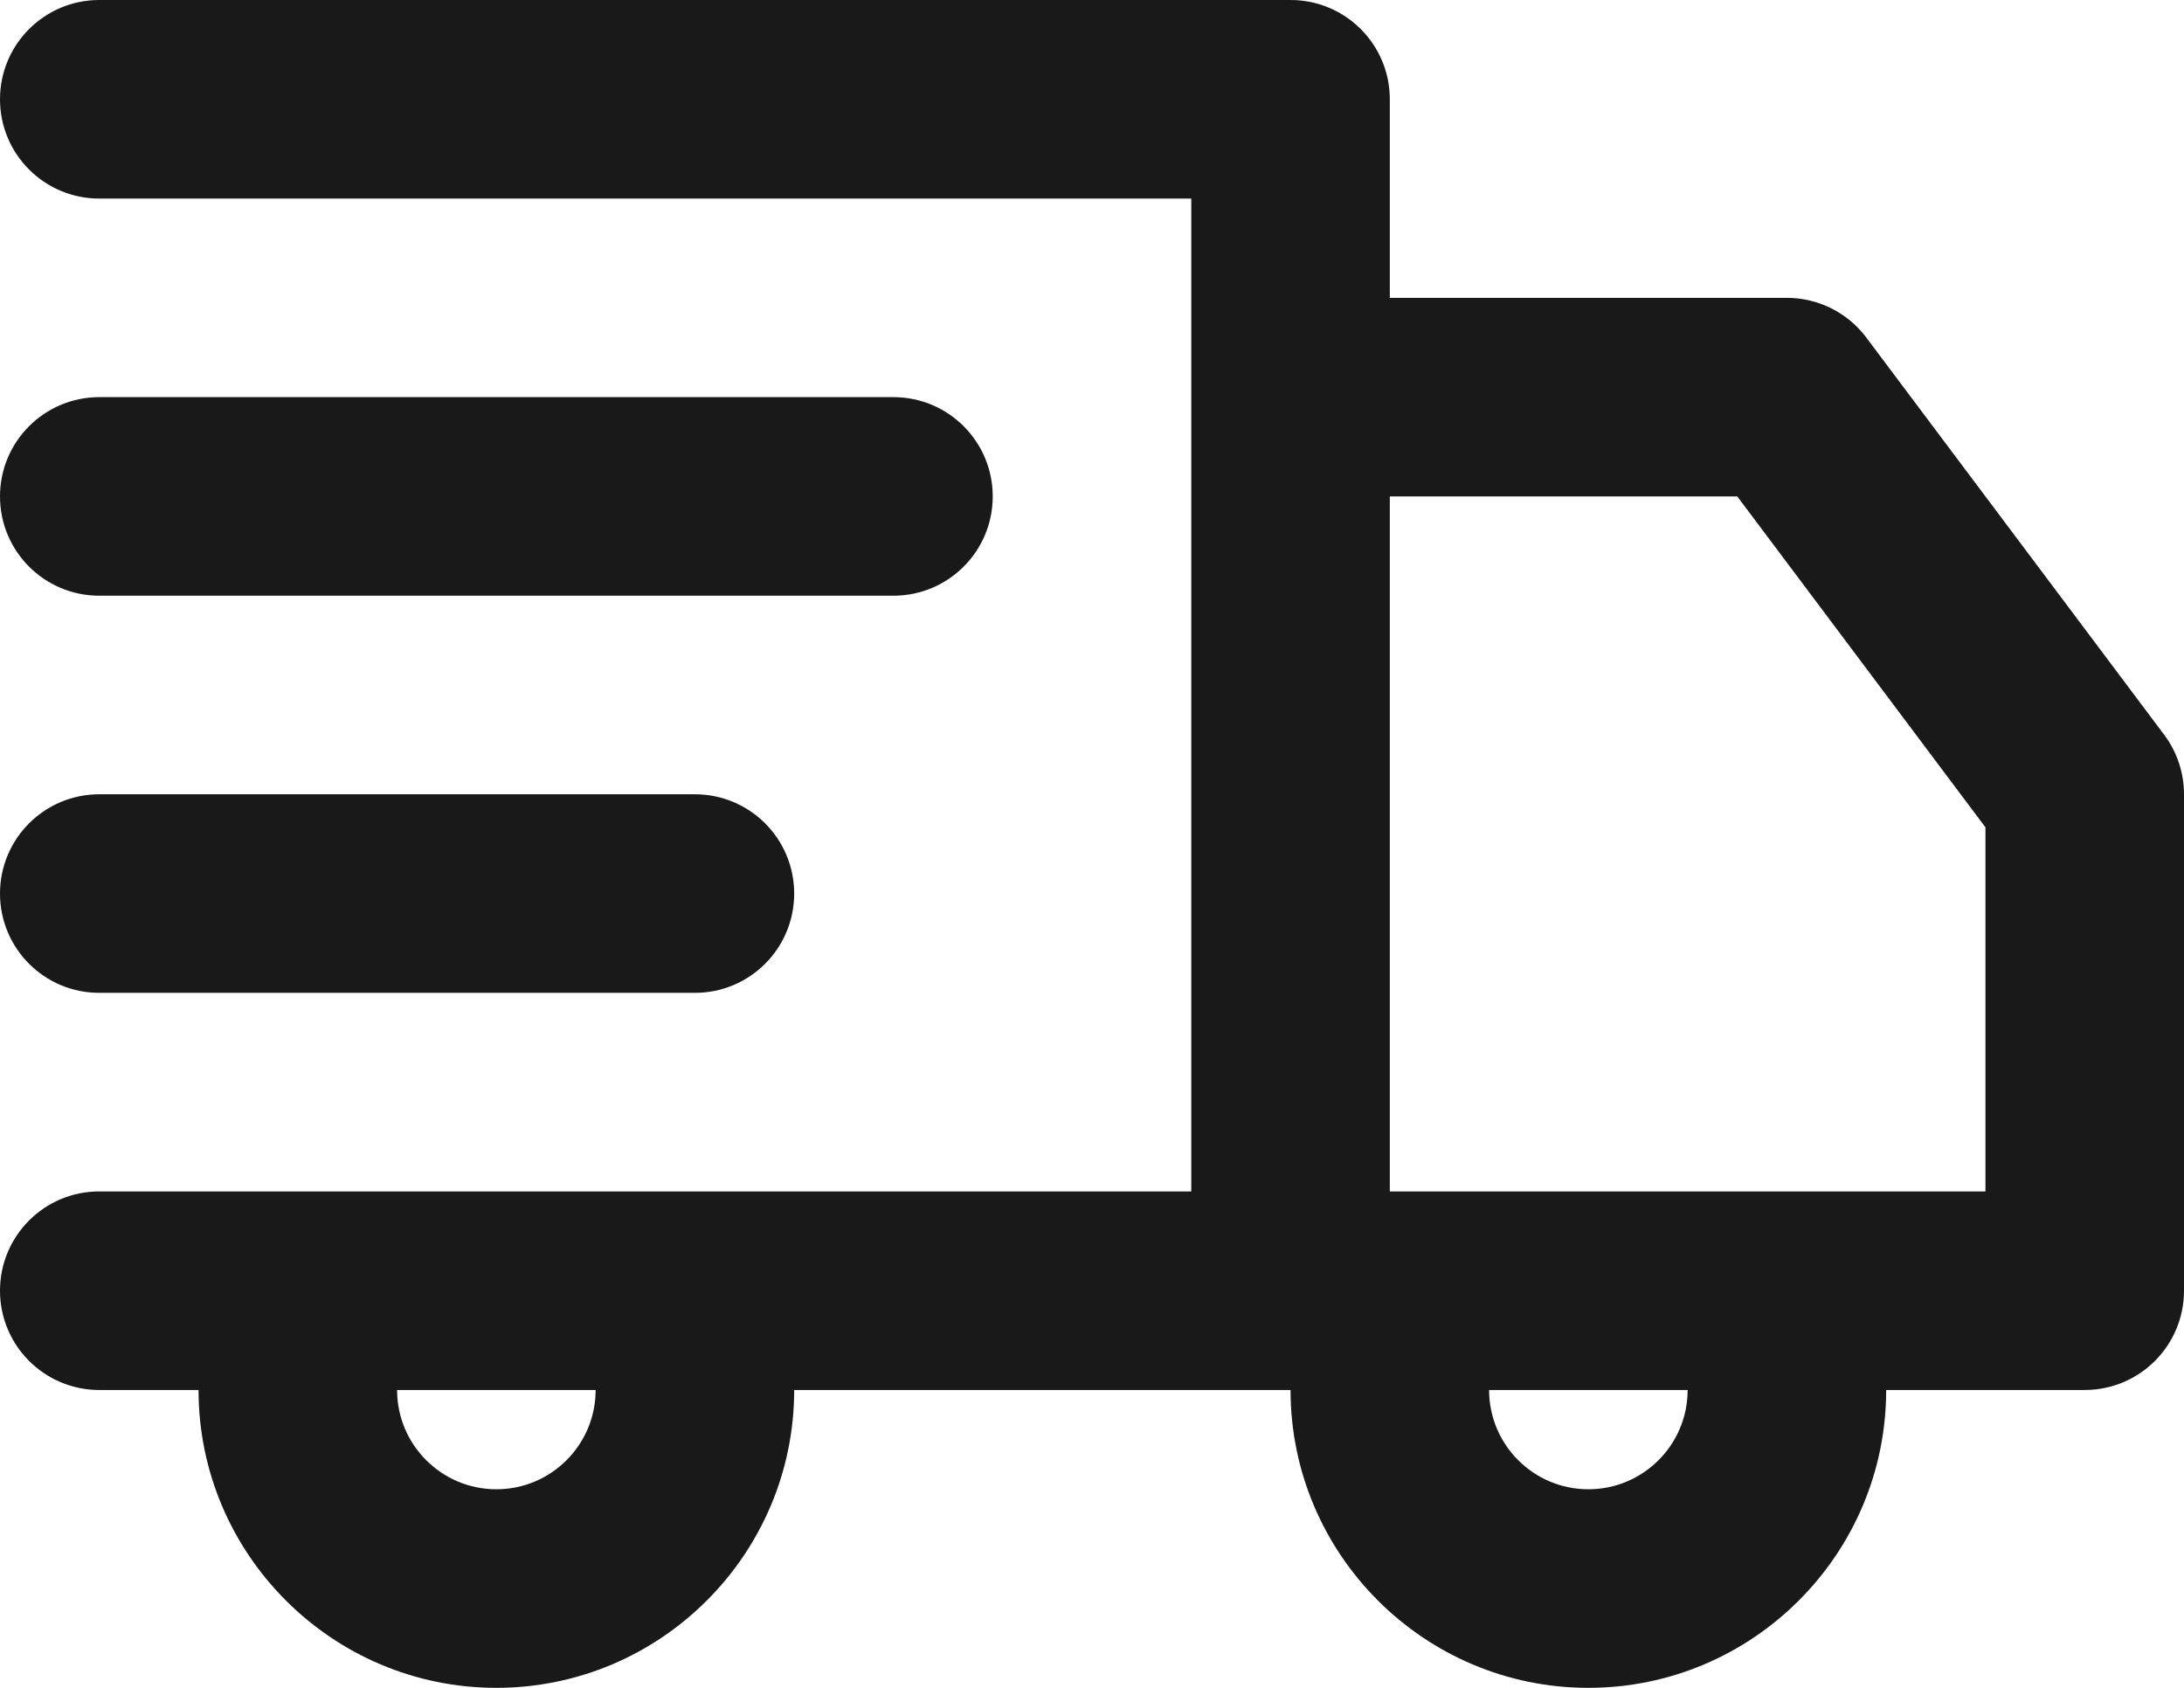 <svg width="22" height="17" viewBox="0 0 22 17" fill="none" xmlns="http://www.w3.org/2000/svg">
<path d="M20 12H14V5H17.5L20 8.333V12ZM21.8 7.4L18.8 3.4C18.611 3.148 18.314 3 18 3H14V1C14 0.448 13.553 0 13 0H1C0.448 0 0 0.447 0 1C0 1.553 0.448 2 1 2H12V12H1C0.447 12 0 12.448 0 13C0 13.552 0.447 14 1 14H2H21C21.553 14 22 13.552 22 13V8C22 7.784 21.93 7.573 21.8 7.4ZM6 14C6 14.552 5.552 15 5 15C4.448 15 4 14.552 4 14H2C2 15.654 3.346 17 5 17C6.654 17 8 15.654 8 14H6ZM17 14C17 14.552 16.552 15 16 15C15.448 15 15 14.552 15 14H13C13 15.654 14.346 17 16 17C17.654 17 19 15.654 19 14H17ZM1 6C0.448 6 0 5.553 0 5C0 4.447 0.448 4 1 4H9C9.552 4 10 4.447 10 5C10 5.553 9.552 6 9 6H1ZM1 10C0.448 10 0 9.553 0 9C0 8.447 0.448 8 1 8H7C7.552 8 8 8.447 8 9C8 9.553 7.552 10 7 10H1Z" fill="#191919"/>
</svg>
